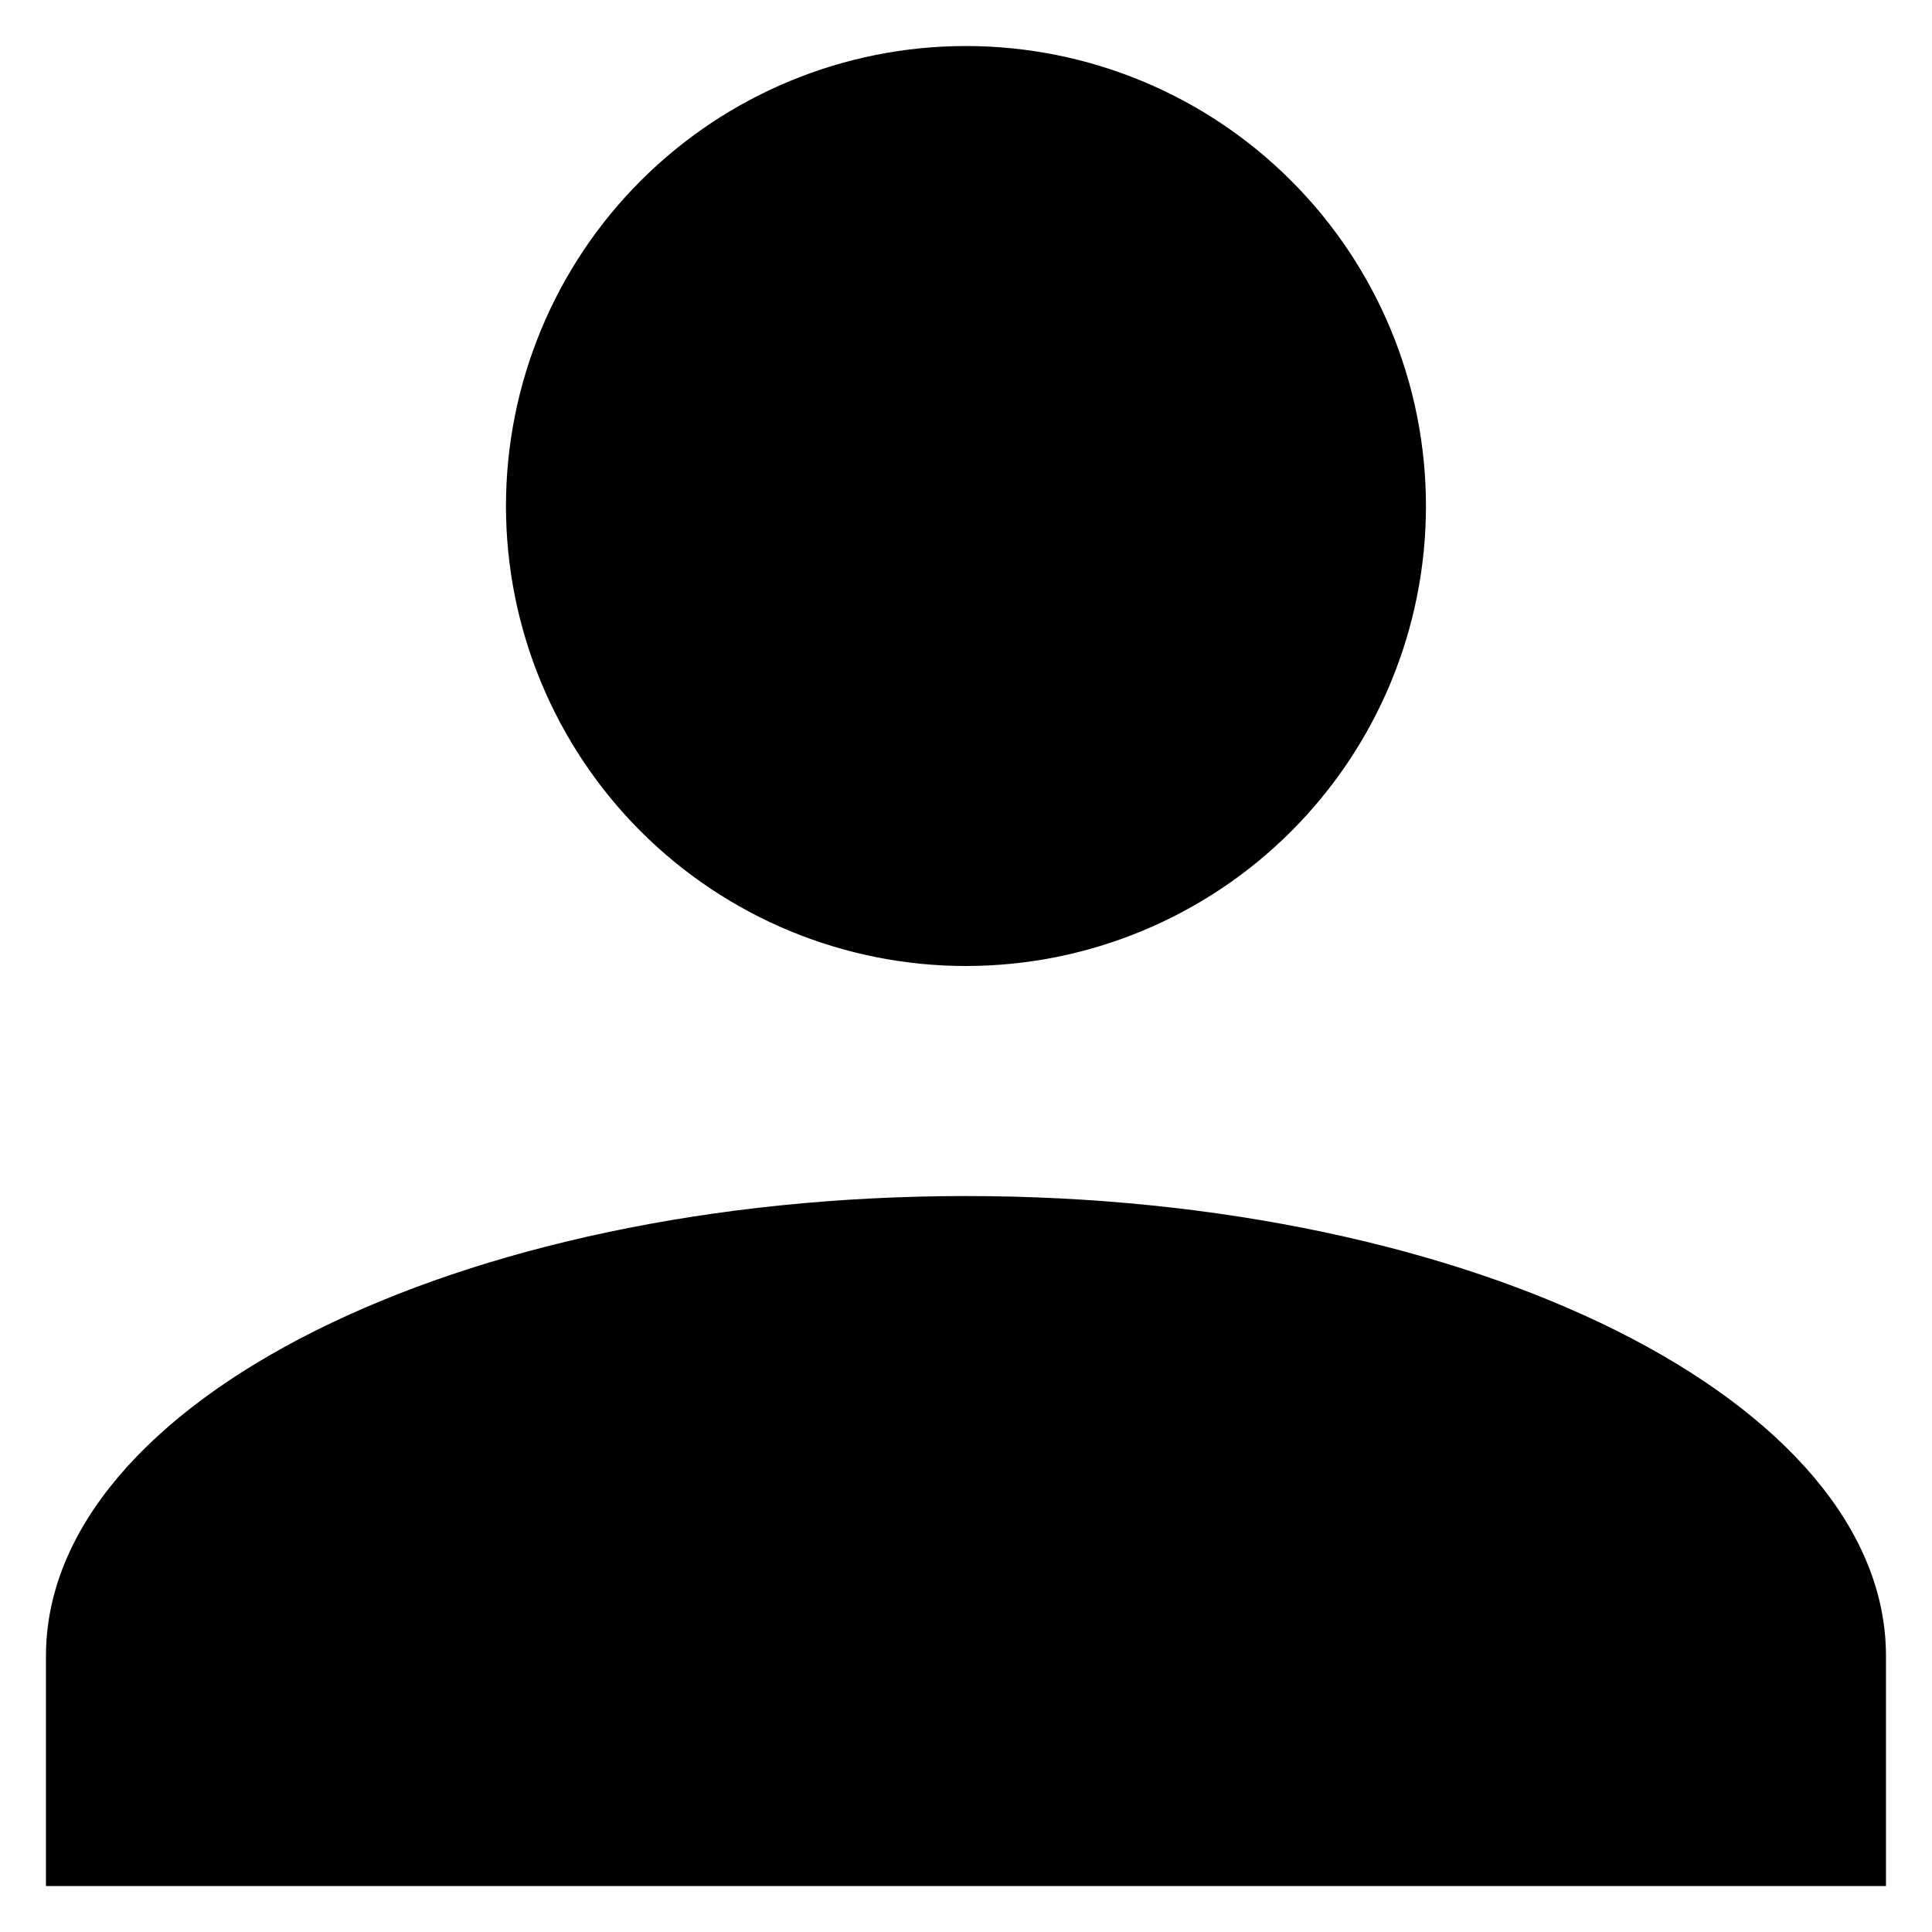 <svg width="28" height="28" viewBox="0 0 28 28" fill="none" xmlns="http://www.w3.org/2000/svg">
<path d="M13.999 0.667C15.768 0.667 17.463 1.369 18.713 2.62C19.964 3.87 20.666 5.566 20.666 7.334C20.666 9.102 19.964 10.797 18.713 12.048C17.463 13.298 15.768 14 13.999 14C12.231 14 10.536 13.298 9.285 12.048C8.035 10.797 7.333 9.102 7.333 7.334C7.333 5.566 8.035 3.87 9.285 2.62C10.536 1.369 12.231 0.667 13.999 0.667ZM13.999 17.334C21.366 17.334 27.333 20.317 27.333 24V27.334H0.666V24C0.666 20.317 6.633 17.334 13.999 17.334Z" fill="black"/>
</svg>

